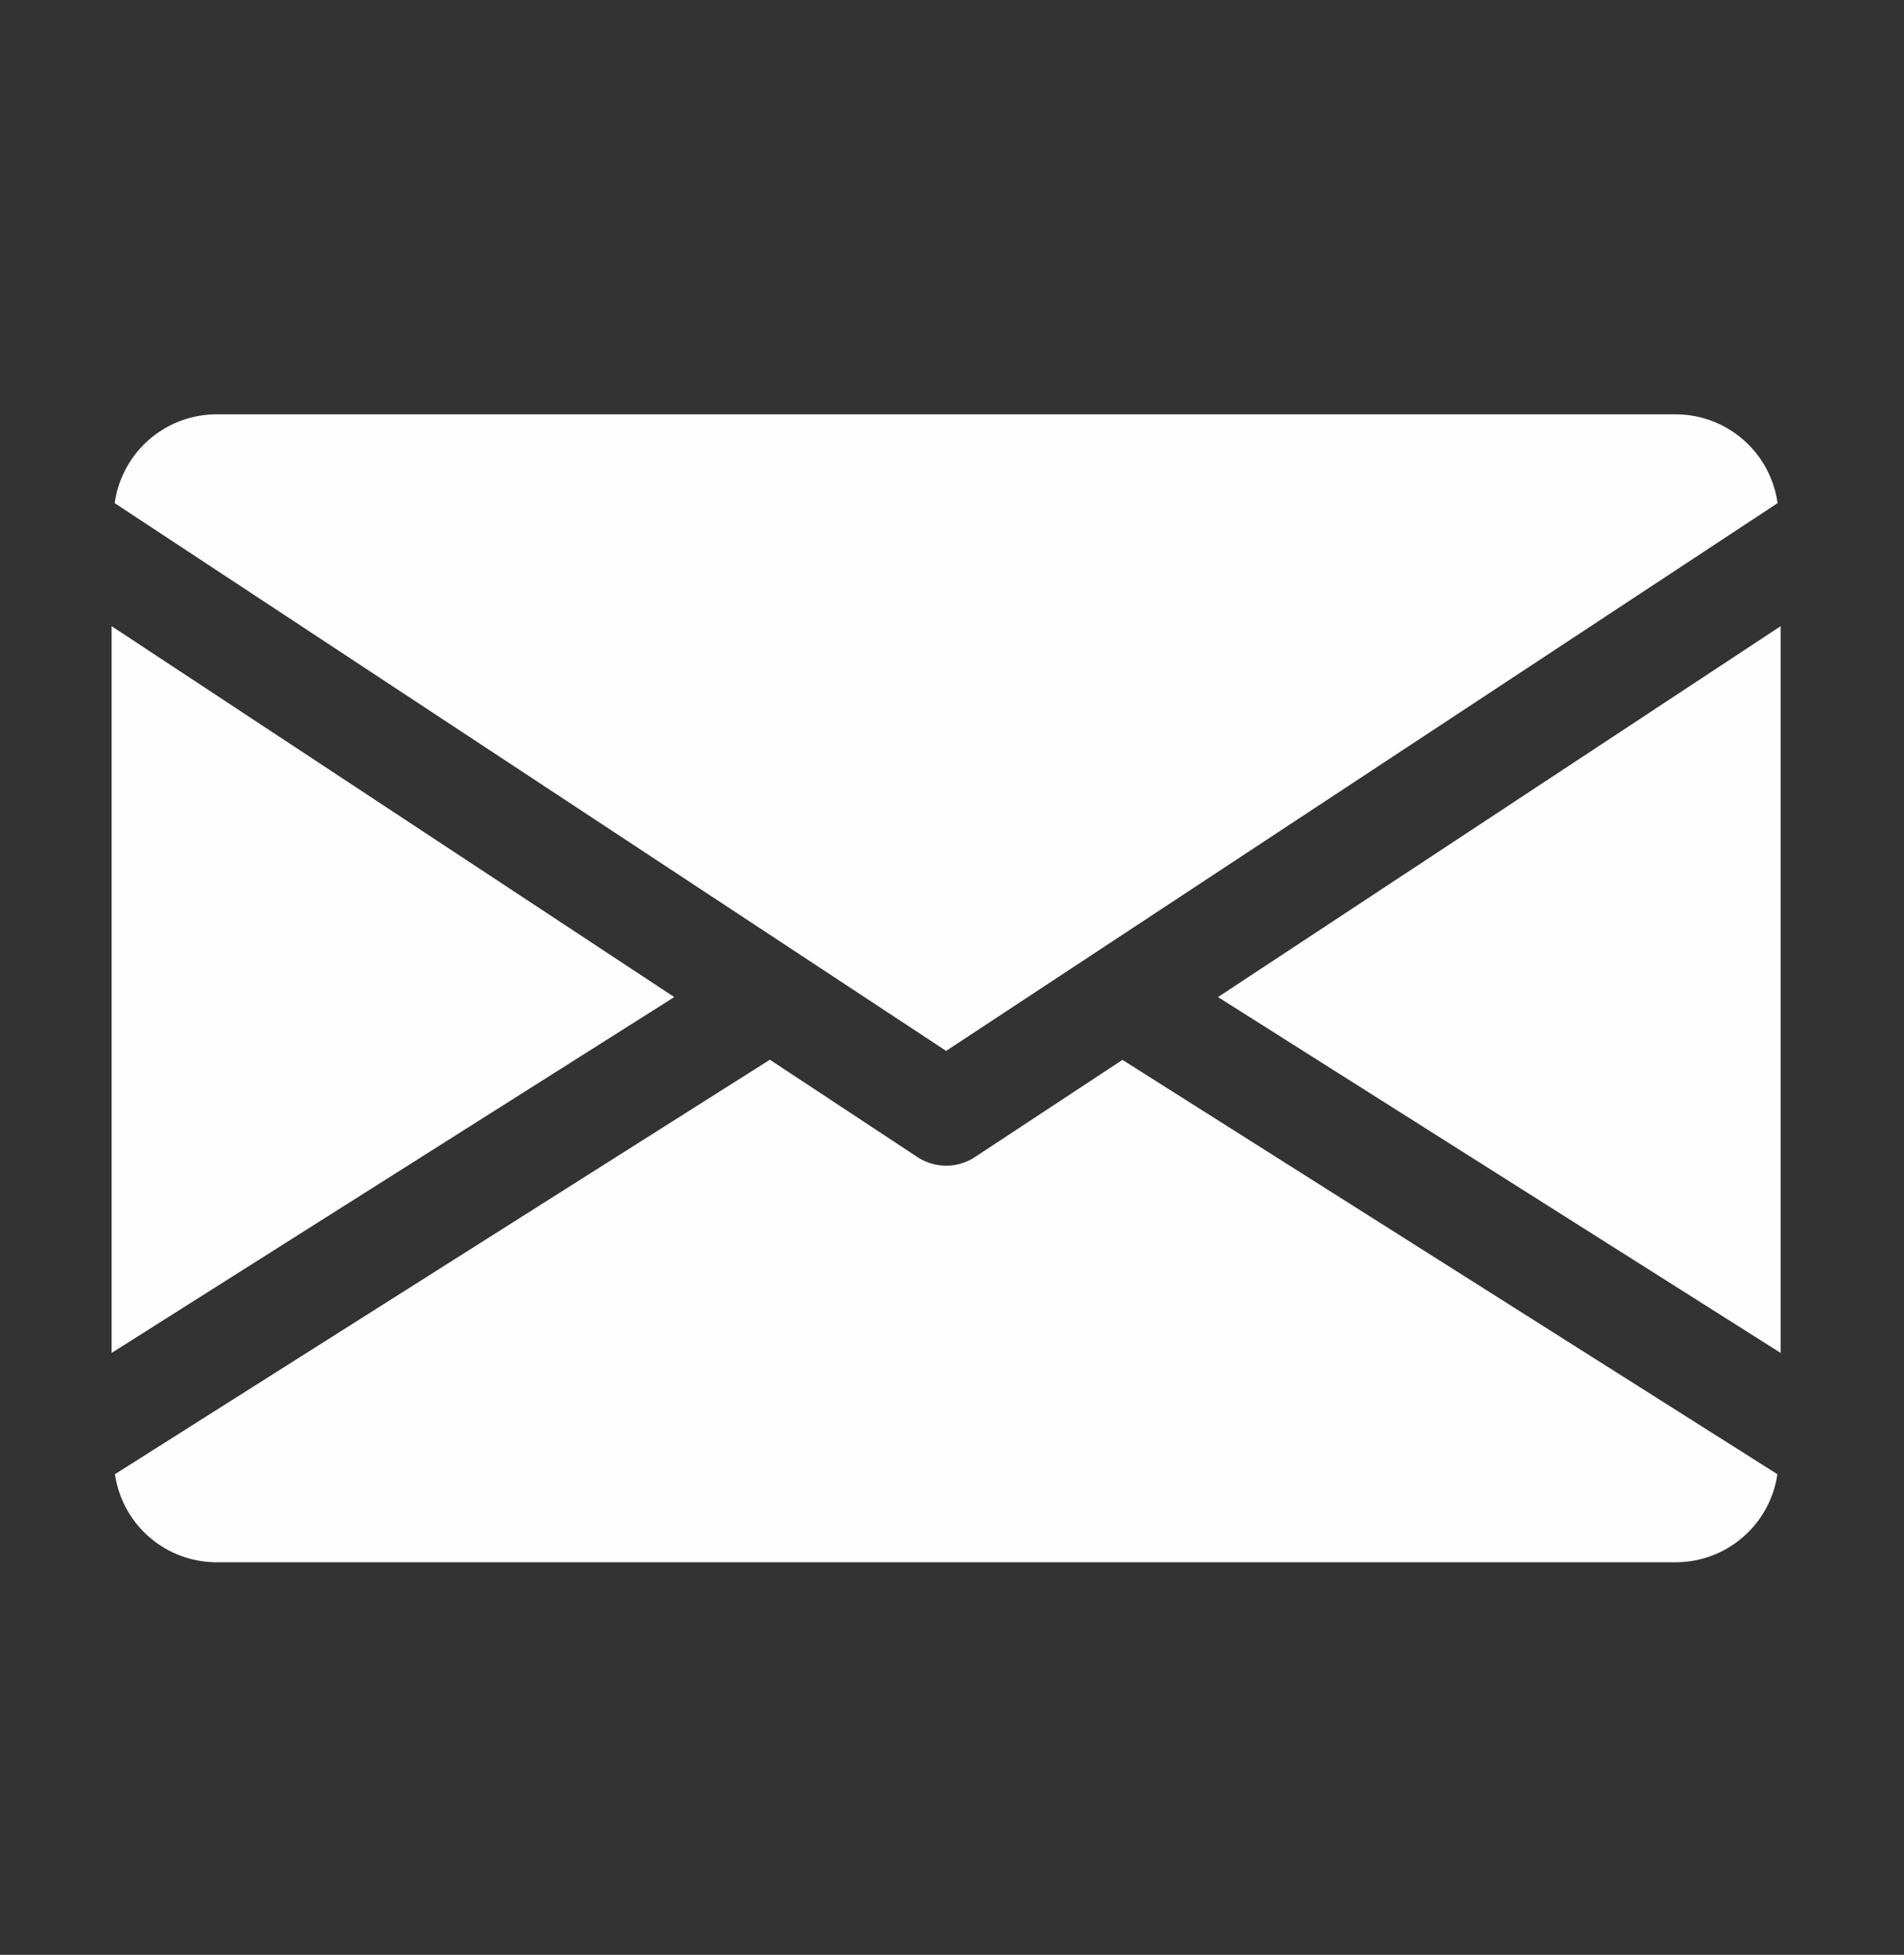 <svg xmlns="http://www.w3.org/2000/svg" width="38" height="39" viewBox="0 0 38 39">
  <rect x="0" y="0" width="38" height="39" fill="#333333" stroke="none"/>
  <g id="Group_89" data-name="Group 89" transform="translate(0.228 0.478)">
    <rect id="Rectangle_86" data-name="Rectangle 86" width="38" height="39" transform="translate(-0.228 -0.478)" fill="none"/>
    <g id="email" transform="translate(1.999 7.788)">
      <g id="Group_76" data-name="Group 76" transform="translate(22.082 4.222)">
        <g id="Group_75" data-name="Group 75">
          <path id="Path_21" data-name="Path 21" d="M339.392,152.3l11.23,7.1V144.9Z" transform="translate(-339.392 -144.896)" fill="#fefefe"/>
        </g>
      </g>
      <g id="Group_78" data-name="Group 78" transform="translate(0 4.222)">
        <g id="Group_77" data-name="Group 77">
          <path id="Path_22" data-name="Path 22" d="M0,144.9v14.5l11.23-7.1Z" transform="translate(0 -144.896)" fill="#fefefe"/>
        </g>
      </g>
      <g id="Group_80" data-name="Group 80" transform="translate(0.062)">
        <g id="Group_79" data-name="Group 79">
          <path id="Path_23" data-name="Path 23" d="M32.128,80H2.98A2.056,2.056,0,0,0,.96,81.772L17.554,92.7,34.148,81.772A2.056,2.056,0,0,0,32.128,80Z" transform="translate(-0.96 -80)" fill="#fefefe"/>
        </g>
      </g>
      <g id="Group_82" data-name="Group 82" transform="translate(0.067 12.877)">
        <g id="Group_81" data-name="Group 81">
          <path id="Path_24" data-name="Path 24" d="M21.132,277.922l-2.946,1.94a1.046,1.046,0,0,1-1.145,0l-2.946-1.943L1.024,286.188a2.053,2.053,0,0,0,2.015,1.757H32.188a2.053,2.053,0,0,0,2.015-1.757Z" transform="translate(-1.024 -277.92)" fill="#fefefe"/>
        </g>
      </g>
    </g>
  </g>
</svg>
